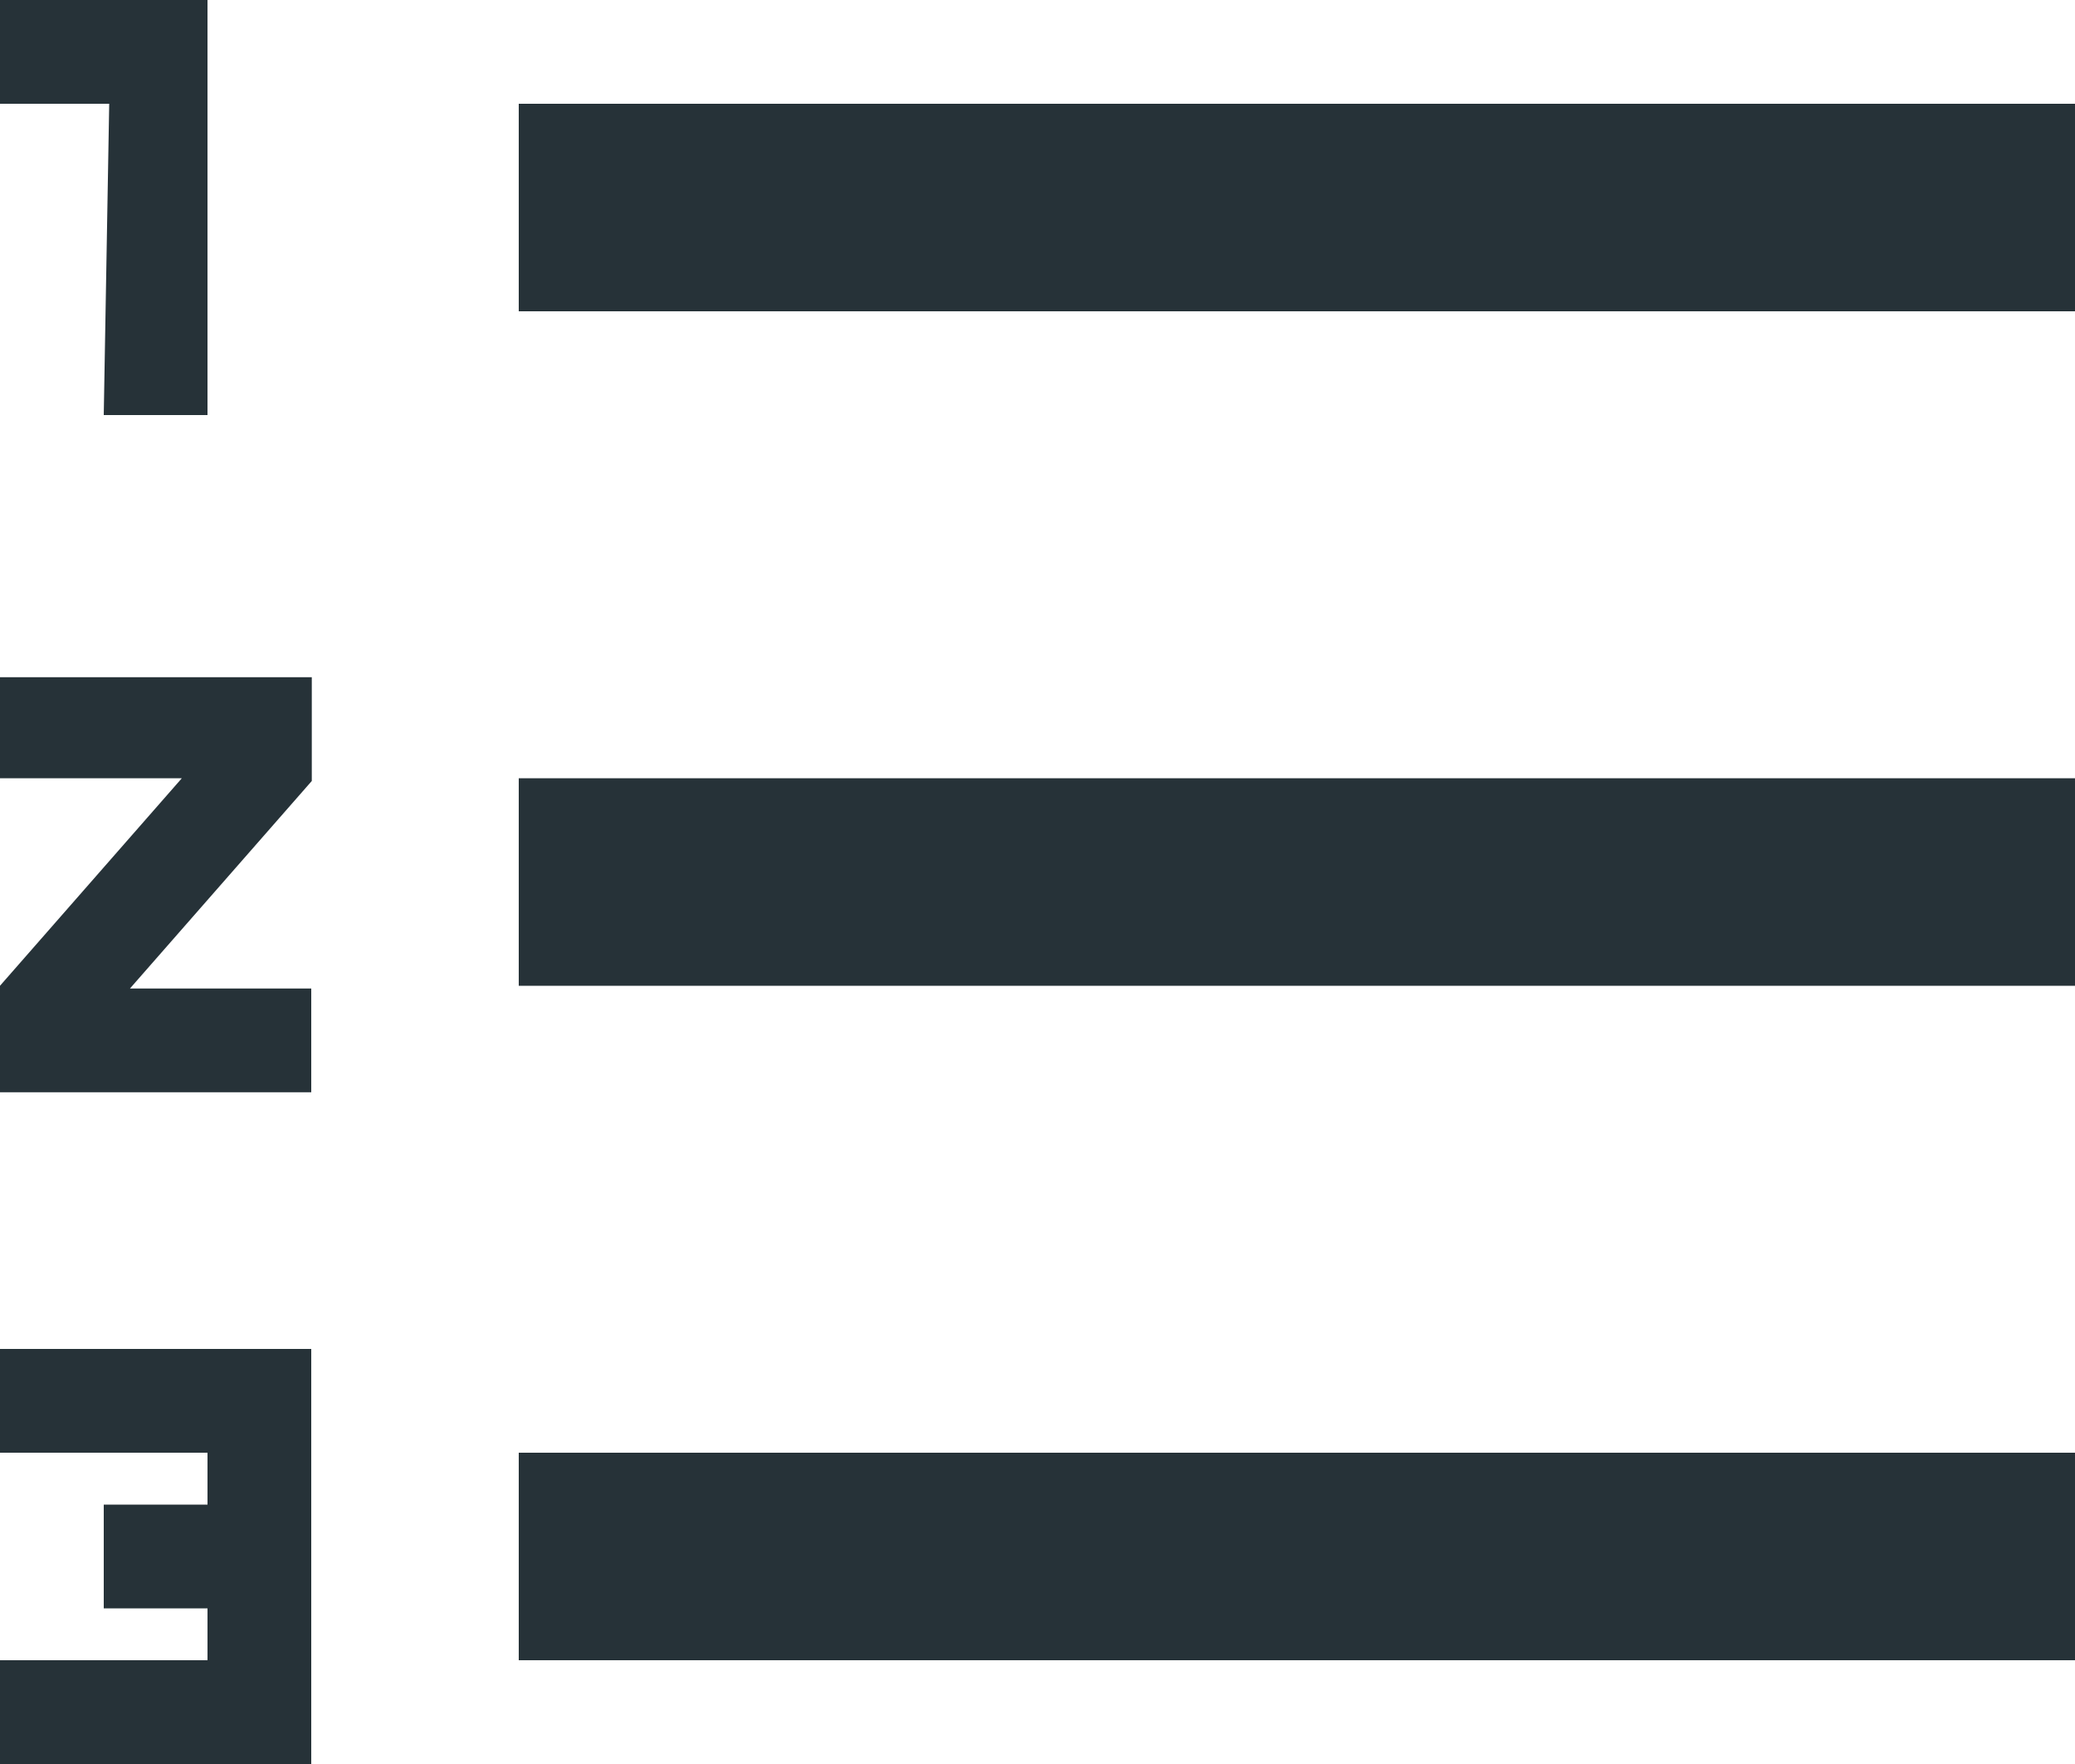 <svg id="Layer_1" data-name="Layer 1" xmlns="http://www.w3.org/2000/svg" viewBox="0 0 38 32.3"><defs><style>.cls-1{fill:#263238;}</style></defs><title>docМонтажная область 132</title><path class="cls-1" d="M9.5,18.05H38v-3.8H9.5Zm0,12.35H38V26.6H9.5Zm0-24.7H38V1.9H9.5ZM0,14.25H3.33L0,18.05V20H5.7v-1.9H2.38l3.33-3.8v-1.9H0M1.9,7.6H3.8V0H0V1.9H2M0,26.6H3.8v.95H1.9v1.9H3.8v.95H0v1.9H5.7V24.7H0Z"/></svg>